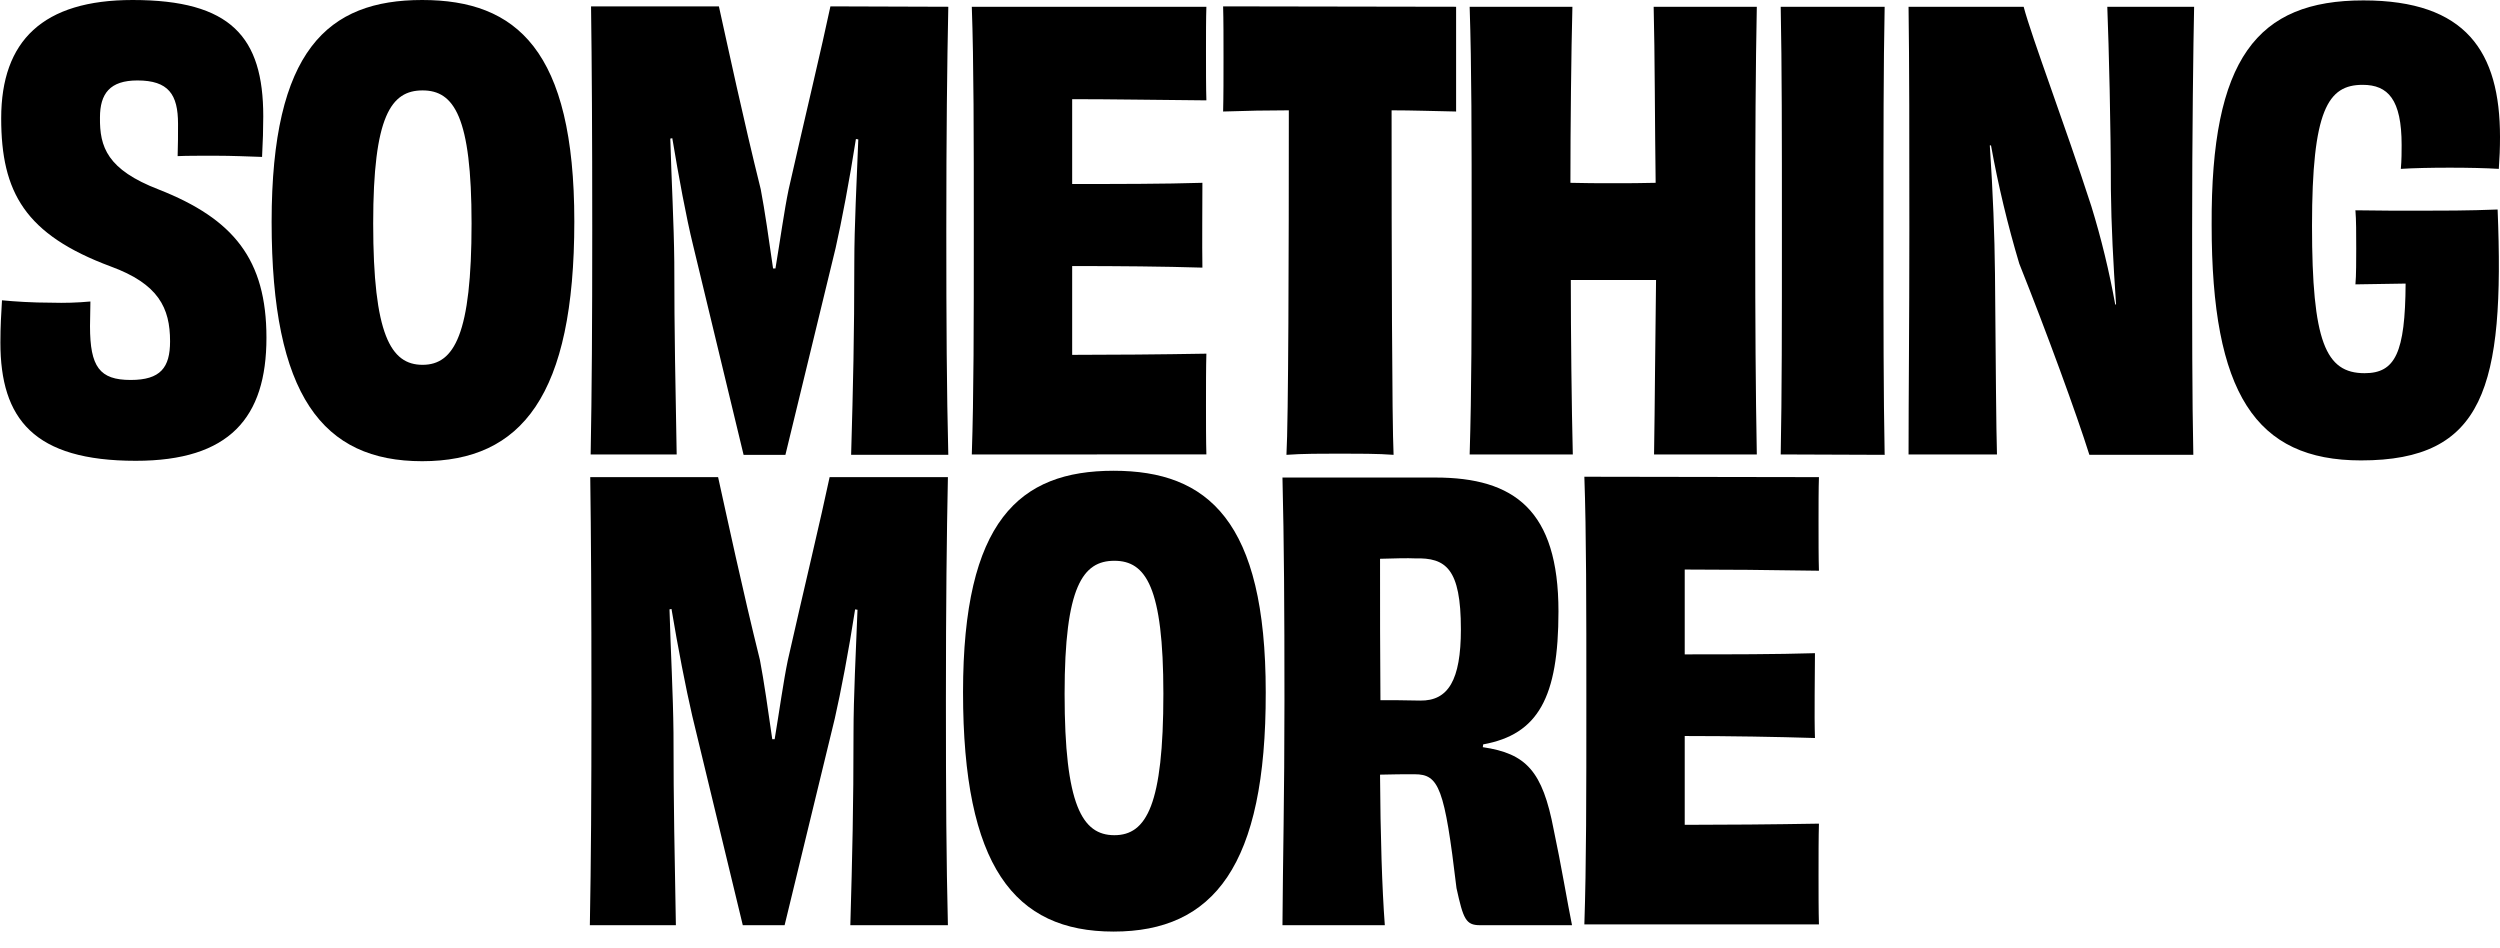 <?xml version="1.0" encoding="utf-8"?>
<!-- Generator: Adobe Illustrator 24.1.0, SVG Export Plug-In . SVG Version: 6.00 Build 0)  -->
<svg version="1.1" id="Layer_1" xmlns="http://www.w3.org/2000/svg" xmlns:xlink="http://www.w3.org/1999/xlink" x="0px" y="0px"
	 viewBox="0 0 627.7 238" style="enable-background:new 0 0 627.7 238;" xml:space="preserve">
<path d="M22.6,81.9c0,10.2,2.4,13.5,10.2,13.5c7.5,0,9.9-3.1,9.9-9.7c0-8.4-2.9-14.4-14.9-18.8C6.3,58.9,0.3,48.3,0.3,29.7
	C0.3,10.2,10.8,0,33.3,0C58,0,66.1,9.3,66.1,29.2c0,3.1-0.1,6.4-0.3,10.2c-3-0.1-7.6-0.3-11.8-0.3c-3.8,0-7.2,0-9.4,0.1
	c0.1-2.9,0.1-5.4,0.1-8.1c0-7.4-2.4-10.9-10.2-10.9c-6.9,0-9.4,3.3-9.4,9.3c-0.1,7.4,1.8,13.1,14.8,18.1c18.8,7.4,27,17.6,27,37.2
	c0,20.1-9.3,30.9-32.8,30.9c-25.6,0-34-10.5-34-29.7c0-4.1,0.2-7.2,0.4-10.6C3.6,75.7,8.1,76,12.9,76c3.3,0.1,6.5,0,9.8-0.3
	L22.6,81.9z"/>
<path d="M106,115.8c-25,0-37.8-16.5-37.8-60.1C68.2,12.6,82.3,0,106,0s38.2,12.6,38.2,55.6C144.2,99.3,131,115.8,106,115.8
	 M118.4,56.1c0-26.8-4.4-33.4-12.3-33.4s-12.4,6.4-12.4,33.4c0,27.9,4.4,35.5,12.4,35.5S118.4,83.8,118.4,56.1"/>
<path d="M238.1,1.7c-0.3,14.7-0.5,31.5-0.5,56.1c0,23.8,0.1,40.2,0.5,56.4h-24.4c0.5-17.6,0.8-29.8,0.8-48.3c0-9.1,0.6-20.4,1-30.9
	l-0.6-0.1c-1.6,10.3-3.6,20.8-5.1,27.4l-12.6,51.9h-10.5L174,61.5c-1.7-6.9-3.6-17.2-5.2-26.8l-0.5,0.1c0.3,10.8,0.9,21,1,31
	c0,18.6,0.3,30.9,0.6,48.3h-21.6c0.3-16.2,0.4-32.5,0.4-56.4c0-24.6-0.1-41.4-0.3-56.1h32.1c2.2,9.9,6.1,28.2,10.5,45.9
	c1,5.2,2.1,12.9,3.1,19.9h0.6c1.2-7.2,2.2-14.5,3.3-19.8c4-17.7,8.4-36,10.5-46L238.1,1.7z"/>
<path d="M302.9,1.7c-0.1,2.7-0.1,7.5-0.1,11.2c0,4,0,9.4,0.1,12.3c-12.1-0.1-24.1-0.3-33.7-0.3v21.3c11.5,0,22.9,0,32.7-0.3
	c0,4.8-0.1,15.9,0,21.3c-9.6-0.3-21.1-0.4-32.7-0.4v22.3c9.8,0,22.2-0.1,33.7-0.3c-0.1,3.1-0.1,8.5-0.1,13c0,3.9,0,9.1,0.1,12.3H244
	c0.5-15,0.5-32.2,0.5-56.2c0-23.8,0-42.1-0.5-56.2L302.9,1.7z"/>
<path d="M365.6,1.7V28c-5.5-0.1-11.1-0.3-16.2-0.3c0,35.2,0.1,78.1,0.5,86.5c-3.6-0.3-9.4-0.3-13.5-0.3s-9.6,0-13.4,0.3
	c0.5-8.2,0.6-51.1,0.6-86.5c-5.2,0-10.8,0.1-16.5,0.3c0.1-3.6,0.1-9.1,0.1-13.5c0-4.6,0-9.6-0.1-12.9L365.6,1.7z"/>
<path d="M441.1,1.7c-0.3,15.3-0.4,32.4-0.4,56.2s0.1,40,0.4,56.2h-25.8c0.2-11.7,0.3-30.3,0.5-43.8h-21.4c0,13.5,0.2,31.9,0.5,43.8
	H369c0.5-16.2,0.5-32.4,0.5-56.2s0-40.9-0.5-56.2h25.8c-0.3,11.2-0.5,30.4-0.5,44.2c3.5,0.1,7,0.1,10.6,0.1c3.8,0,7.3,0,10.8-0.1
	c-0.2-13.8-0.2-33-0.5-44.2L441.1,1.7z"/>
<path d="M447.1,114.1c0.3-15.3,0.3-32.4,0.3-56.2c0-24,0-41.1-0.3-56.2h26.1c-0.3,15-0.3,32.1-0.3,56.1c0,23.8,0,40.9,0.3,56.4
	L447.1,114.1z"/>
<path d="M550.9,1.7c-0.2,9-0.5,32.2-0.5,56.1c0,25,0,42,0.3,56.4h-26.1c-3.2-10.2-10.7-30.7-17.6-48c-2.9-9.7-5.3-19.7-7.1-29.7
	h-0.3c0.8,12,1.2,22.6,1.3,32.2c0.2,23.4,0.3,39.1,0.5,45.4h-22.2c0-14.9,0.2-32.2,0.2-56.2c0-23.8,0-41.7-0.2-56.2h28.9
	c2,7.6,10.5,30,17,50.1c2.5,8.1,4.5,16.4,6,24.7l0.2-0.1c-0.7-10.2-1.2-19.8-1.3-28.8c0-15.6-0.5-35.5-0.9-45.9L550.9,1.7z"/>
<path d="M591.4,71.4c0.2-1.9,0.2-6.6,0.2-9c0-3.8,0-7.2-0.2-9.6c5.7,0.1,11.5,0.1,15.9,0.1c5.4,0,12.6,0,19.8-0.3
	c1.8,44.7-3.4,63-34.3,63c-26.5,0-37.5-16.9-37.5-59.1c-0.2-41.8,11.4-56.4,38.1-56.4c25.8,0,34.3,12.9,34.3,34.3
	c0,2.7-0.1,5.3-0.3,8c-3.2-0.2-7.7-0.3-12.3-0.3c-4.8,0-9.2,0.1-12.3,0.3c0.2-2.2,0.2-4.4,0.2-6c0-11.4-3.4-15.1-9.8-15.1
	c-8.7,0-12.7,6.3-12.7,35.4s3.4,37,13.2,37c7.7,0,10.2-5.1,10.3-22.5L591.4,71.4z"/>
<path d="M238,119.8c-0.3,14.7-0.5,31.5-0.5,56.1c0,23.8,0.1,40.2,0.5,56.4h-24.5c0.5-17.5,0.8-29.8,0.8-48.3c0-9.1,0.6-20.4,1-30.9
	l-0.6-0.1c-1.6,10.4-3.6,20.8-5.1,27.4L197,232.3h-10.5l-12.7-52.6c-1.6-6.9-3.6-17.2-5.2-26.8l-0.5,0.1c0.3,10.8,0.9,21,1,31
	c0,18.6,0.3,30.9,0.6,48.3h-21.6c0.3-16.2,0.4-32.5,0.4-56.4c0-24.6-0.1-41.4-0.3-56.1h32.1c2.2,9.9,6.1,28.2,10.5,45.9
	c1,5.2,2.1,12.9,3.1,19.9h0.6c1.2-7.2,2.2-14.5,3.3-19.8c4-17.7,8.4-36,10.5-46L238,119.8z"/>
<path d="M279.6,233.9c-25,0-37.8-16.5-37.8-60.1c0-43,14.1-55.6,37.8-55.6s38.2,12.6,38.2,55.6C317.9,217.4,304.7,233.9,279.6,233.9
	 M292.1,174.2c0-26.8-4.4-33.4-12.3-33.4s-12.5,6.4-12.5,33.4c0,27.9,4.4,35.5,12.5,35.5S292.1,202,292.1,174.2"/>
<path d="M372.3,187.6c10.9,1.6,15,6,17.8,20.7c1.8,8.4,3.5,18.6,4.6,24h-23.1c-3.6,0-4.2-1.6-5.9-9.3c-3-25.2-4.4-28.6-10.5-28.6
	c-3.1,0-5,0-8.7,0.1c0.1,15.3,0.5,28.5,1.2,37.8H322c0.1-16.2,0.5-32.2,0.5-56.2c0-23.8-0.1-40-0.5-56.2h38.4
	c19.8,0,30.9,8.2,30.9,33.6c0,21.6-5.1,30.9-18.9,33.4L372.3,187.6z M366.8,158c0-15.3-3.8-18-11.5-17.8c-1.8-0.1-5.5,0-8.8,0.1
	c0,12,0,24.1,0.1,35.5c2.4,0,6,0,10,0.1C363.6,176,366.8,170.8,366.8,158"/>
<path d="M456.7,119.8c-0.1,2.7-0.1,7.5-0.1,11.2c0,4,0,9.5,0.1,12.3c-12.1-0.2-24.1-0.3-33.7-0.3v21.3c11.5,0,22.9,0,32.7-0.3
	c0,4.8-0.2,15.9,0,21.3c-9.6-0.3-21.2-0.5-32.7-0.5v22.3c9.7,0,22.2-0.1,33.7-0.3c-0.1,3.1-0.1,8.5-0.1,13c0,3.9,0,9.1,0.1,12.3
	h-58.9c0.5-15,0.5-32.2,0.5-56.2c0-23.8,0-42.1-0.5-56.2L456.7,119.8z"/>
</svg>
